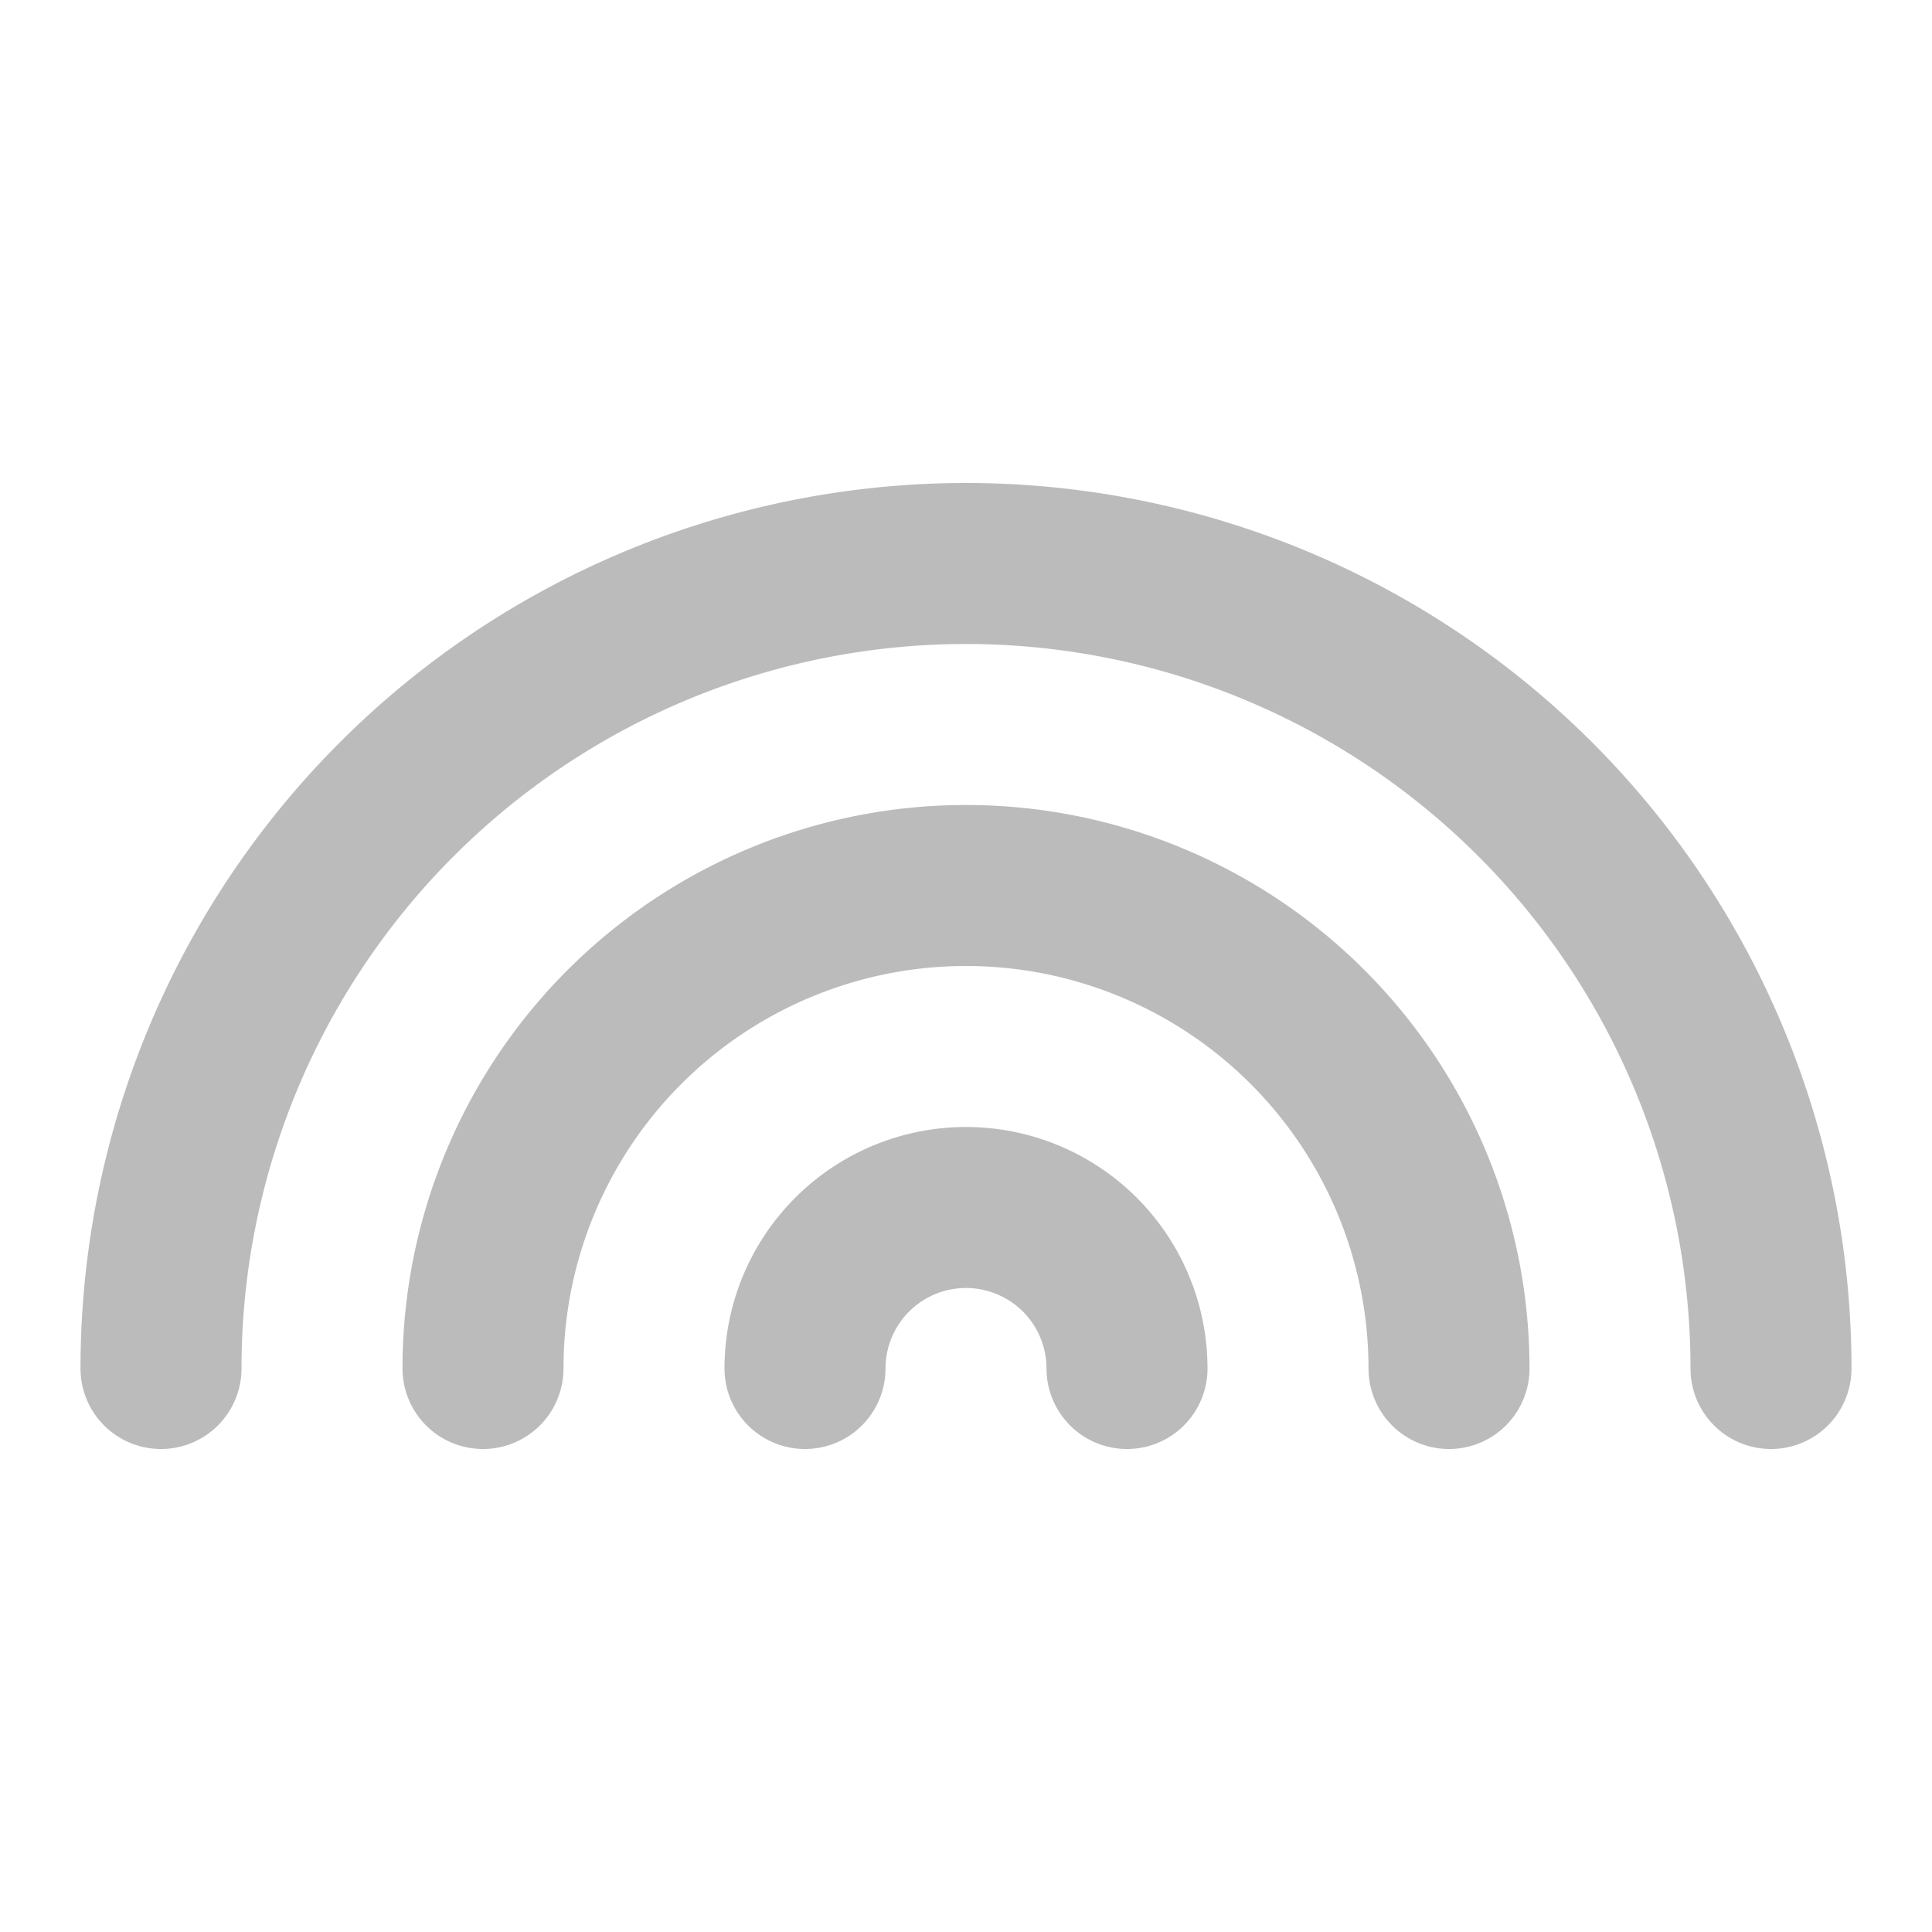 <svg xmlns="http://www.w3.org/2000/svg" width="24" height="24" viewBox="0 0 24 24" fill="none" stroke="#bbb" stroke-width="2" stroke-linecap="round" stroke-linejoin="round" class="lucide lucide-rainbow-icon lucide-rainbow"><path d="M22 17a10 10 0 0 0-20 0"/><path d="M6 17a6 6 0 0 1 12 0"/><path d="M10 17a2 2 0 0 1 4 0"/></svg>